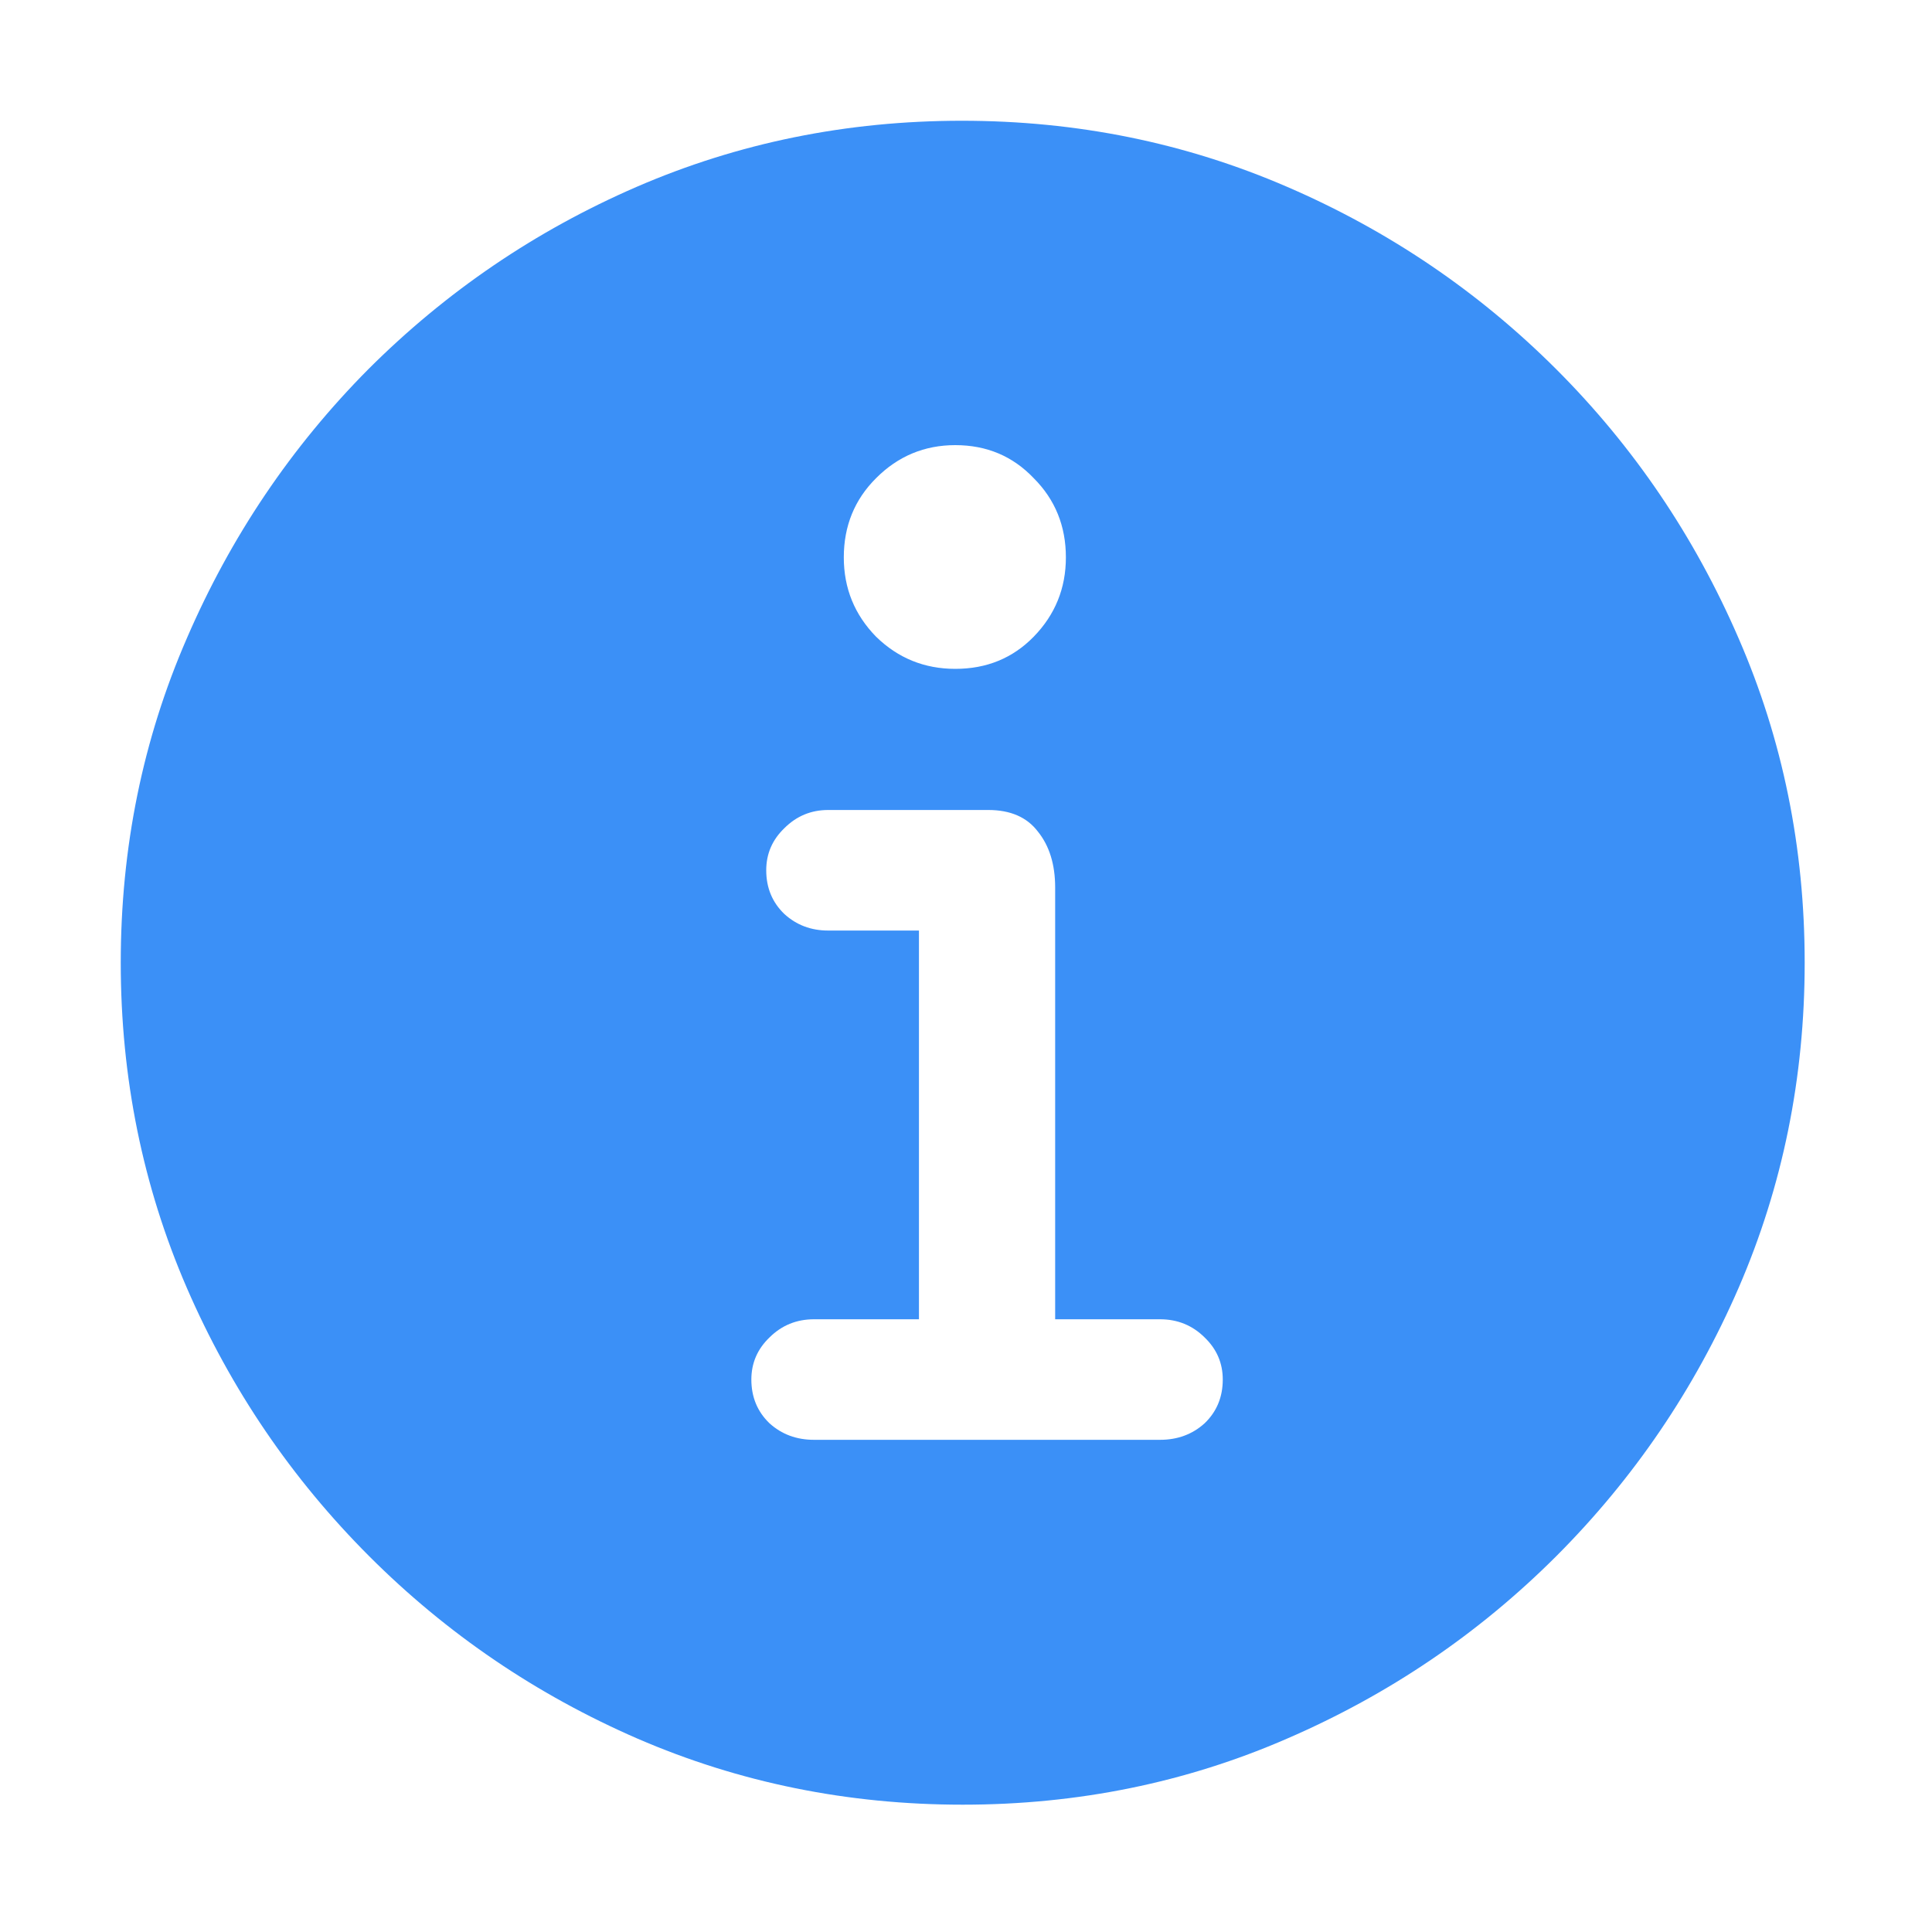 <svg width="20" height="20" viewBox="0 0 20 20" fill="none" xmlns="http://www.w3.org/2000/svg">
<path d="M9.966 18.682C11.156 18.682 12.276 18.454 13.324 17.998C14.378 17.542 15.306 16.913 16.11 16.11C16.913 15.306 17.542 14.381 17.998 13.332C18.454 12.279 18.682 11.156 18.682 9.966C18.682 8.775 18.454 7.656 17.998 6.608C17.542 5.554 16.913 4.625 16.11 3.822C15.306 3.019 14.378 2.389 13.324 1.934C12.27 1.478 11.148 1.25 9.957 1.25C8.767 1.25 7.644 1.478 6.591 1.934C5.542 2.389 4.617 3.019 3.813 3.822C3.016 4.625 2.389 5.554 1.934 6.608C1.478 7.656 1.25 8.775 1.25 9.966C1.25 11.156 1.478 12.279 1.934 13.332C2.389 14.381 3.019 15.306 3.822 16.11C4.625 16.913 5.551 17.542 6.599 17.998C7.653 18.454 8.775 18.682 9.966 18.682ZM8.428 14.905C8.245 14.905 8.092 14.848 7.966 14.734C7.841 14.614 7.778 14.463 7.778 14.281C7.778 14.11 7.841 13.965 7.966 13.845C8.092 13.72 8.245 13.657 8.428 13.657H9.513V9.633H8.573C8.396 9.633 8.245 9.576 8.12 9.462C7.995 9.342 7.932 9.191 7.932 9.009C7.932 8.838 7.995 8.693 8.12 8.573C8.245 8.448 8.396 8.385 8.573 8.385H10.231C10.459 8.385 10.63 8.459 10.743 8.607C10.863 8.755 10.923 8.949 10.923 9.188V13.657H12.008C12.19 13.657 12.344 13.72 12.47 13.845C12.595 13.965 12.658 14.11 12.658 14.281C12.658 14.463 12.595 14.614 12.47 14.734C12.344 14.848 12.19 14.905 12.008 14.905H8.428ZM9.889 6.924C9.57 6.924 9.296 6.813 9.069 6.591C8.846 6.363 8.735 6.089 8.735 5.77C8.735 5.446 8.846 5.172 9.069 4.95C9.296 4.722 9.57 4.608 9.889 4.608C10.214 4.608 10.484 4.722 10.701 4.95C10.923 5.172 11.034 5.446 11.034 5.77C11.034 6.089 10.923 6.363 10.701 6.591C10.484 6.813 10.214 6.924 9.889 6.924Z" fill="#3B90F7"/>
</svg>
